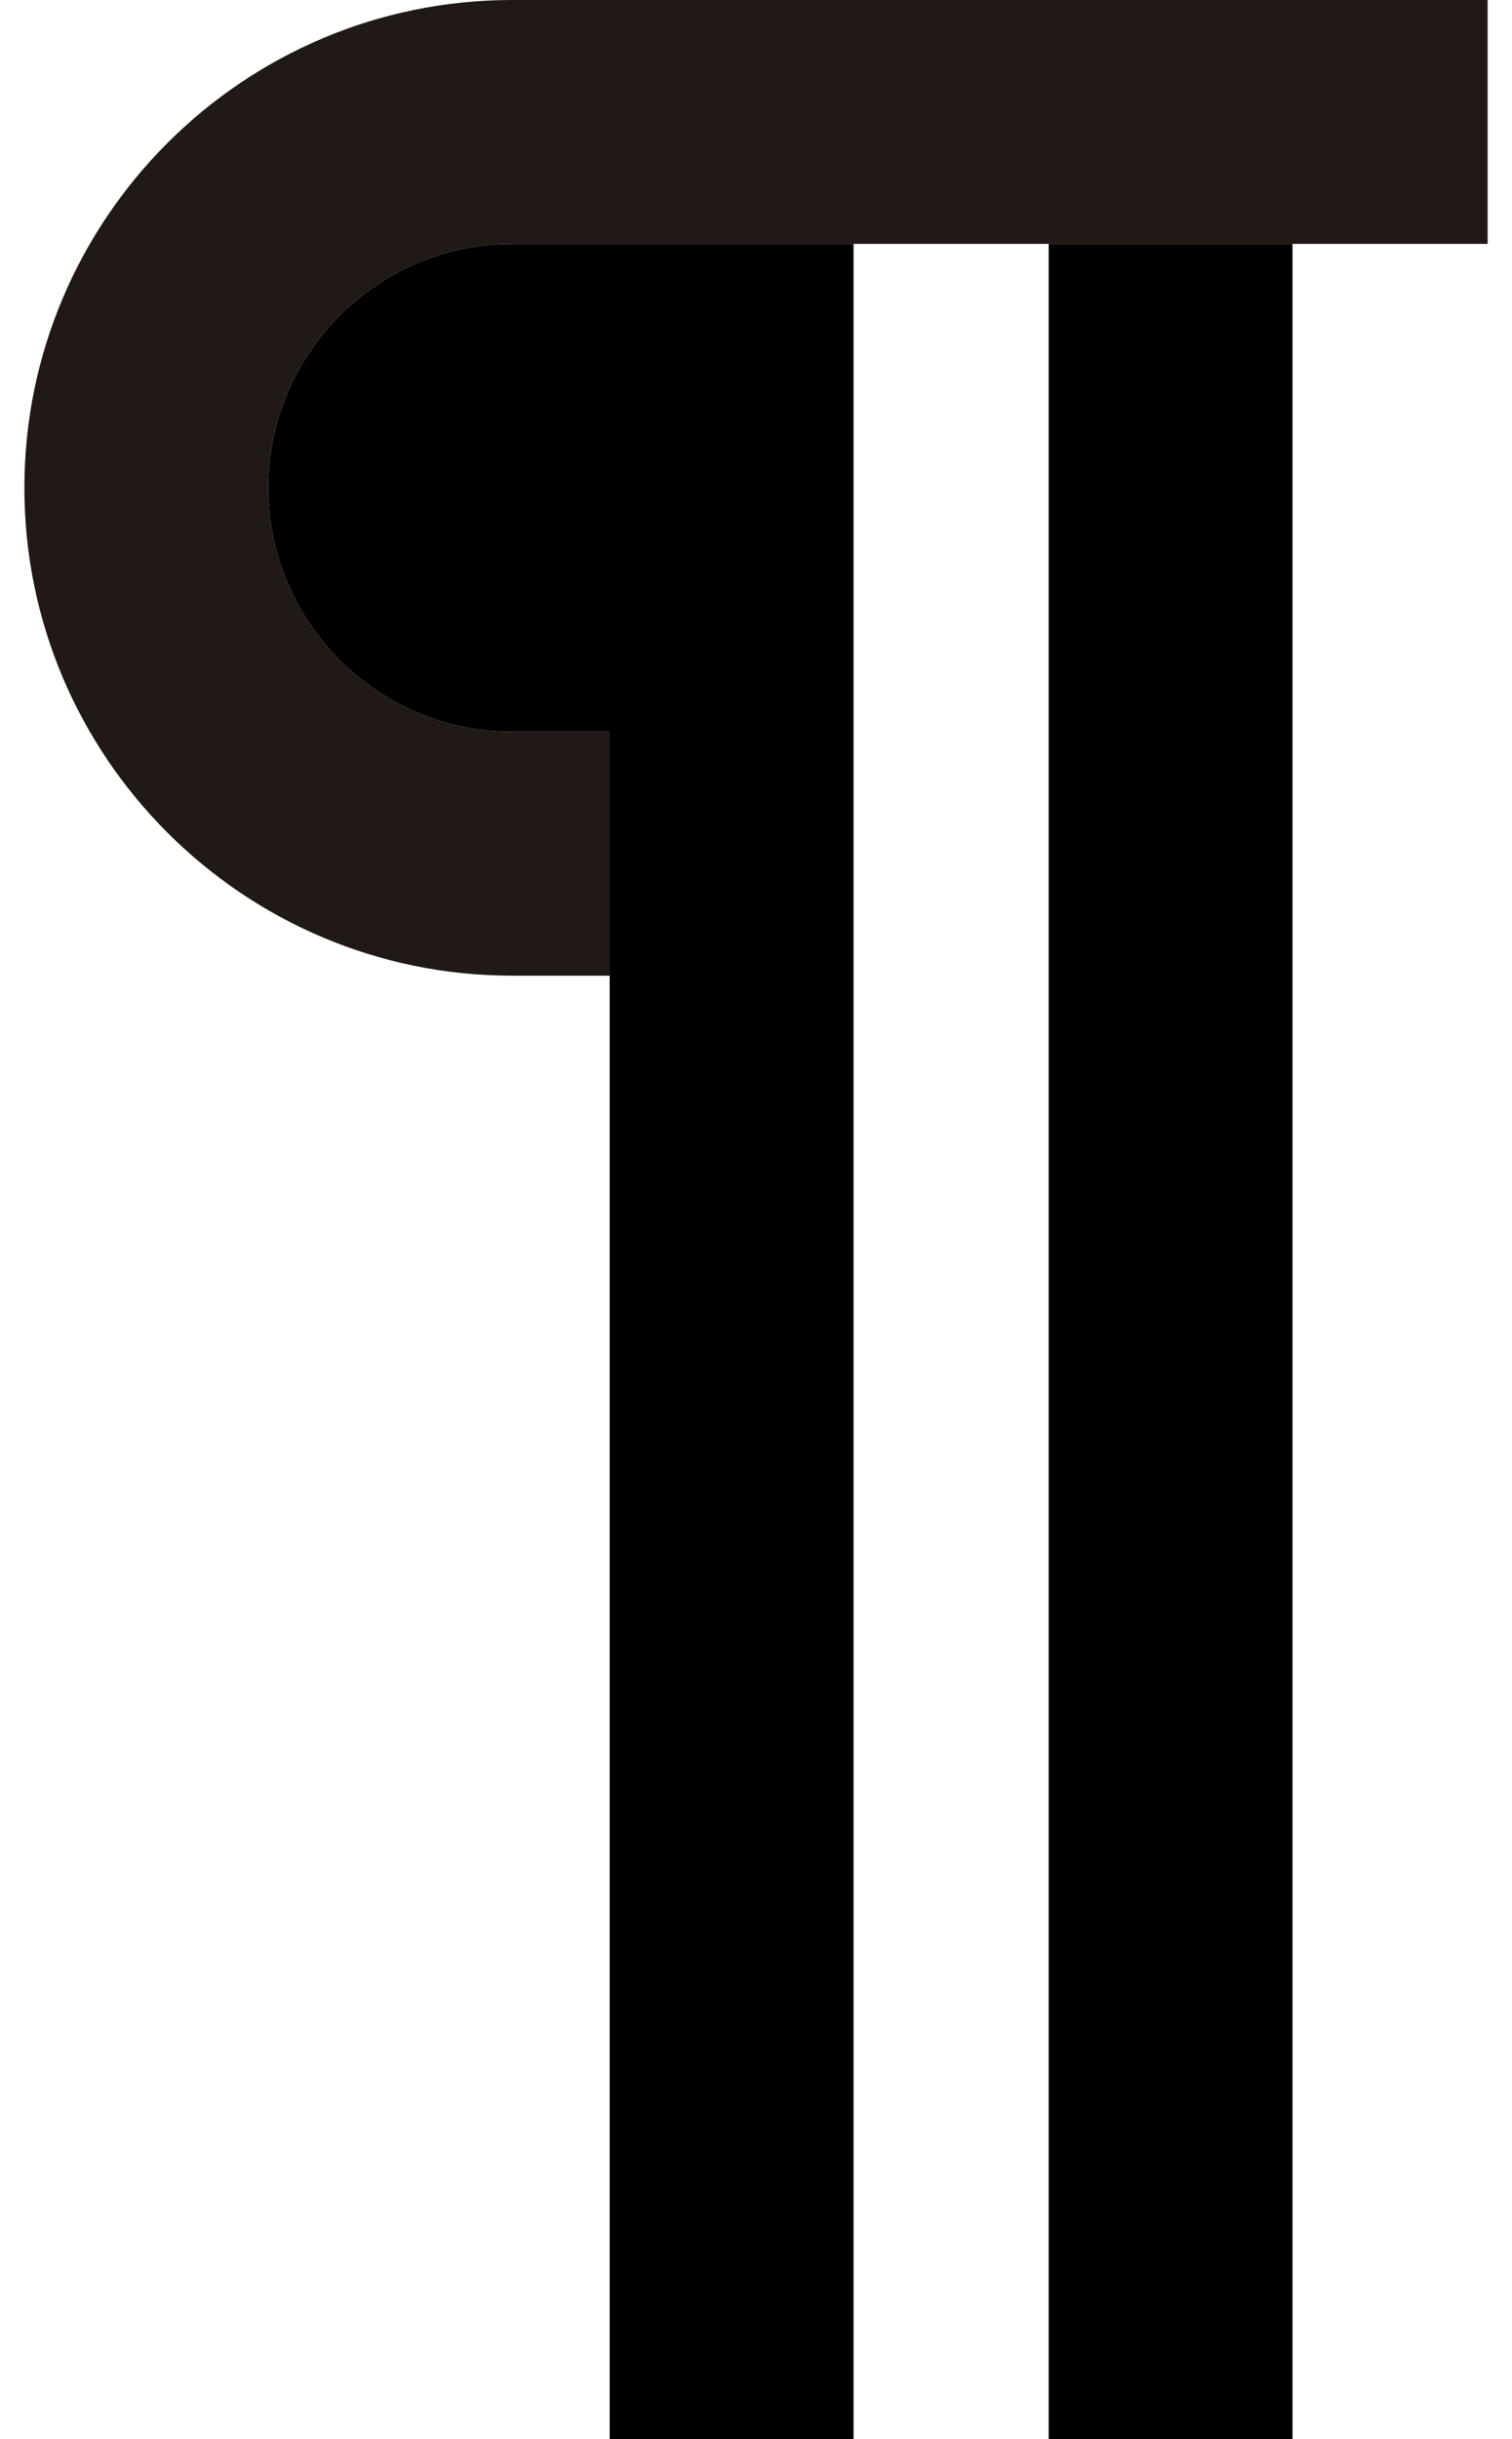 <?xml version="1.0" encoding="utf-8"?>
<!-- Generator: Adobe Illustrator 16.0.0, SVG Export Plug-In . SVG Version: 6.00 Build 0)  -->
<!DOCTYPE svg PUBLIC "-//W3C//DTD SVG 1.1//EN" "http://www.w3.org/Graphics/SVG/1.1/DTD/svg11.dtd">
<svg version="1.1" xmlns="http://www.w3.org/2000/svg" xmlns:xlink="http://www.w3.org/1999/xlink" x="0px" y="0px" width="62px"
	 height="100px" viewBox="0 0 62 100" enable-background="new 0 0 62 100" xml:space="preserve">
<g id="Layer_3" display="none">
</g>
<g id="Your_Icon">
</g>
<g id="Layer_4">
	<path fill="none" stroke="#000000" stroke-width="10" stroke-linejoin="round" stroke-miterlimit="10" d="M36.986,99.5"/>
	<g>
		<rect x="43" y="10" width="10" height="90"/>
		<path fill="#211915" d="M20.999,0C9.972,0,1,8.972,1,20s8.972,20,19.999,20H25v-0.5V30h-4.001C15.485,30,11,25.514,11,20
			s4.485-10,9.999-10H25h10h8h10h8V0H20.999z"/>
		<path d="M20.999,10C15.485,10,11,14.486,11,20s4.485,10,9.999,10H25v9.5V40v60h10V34.5V10H25H20.999z"/>
	</g>
</g>
</svg>
